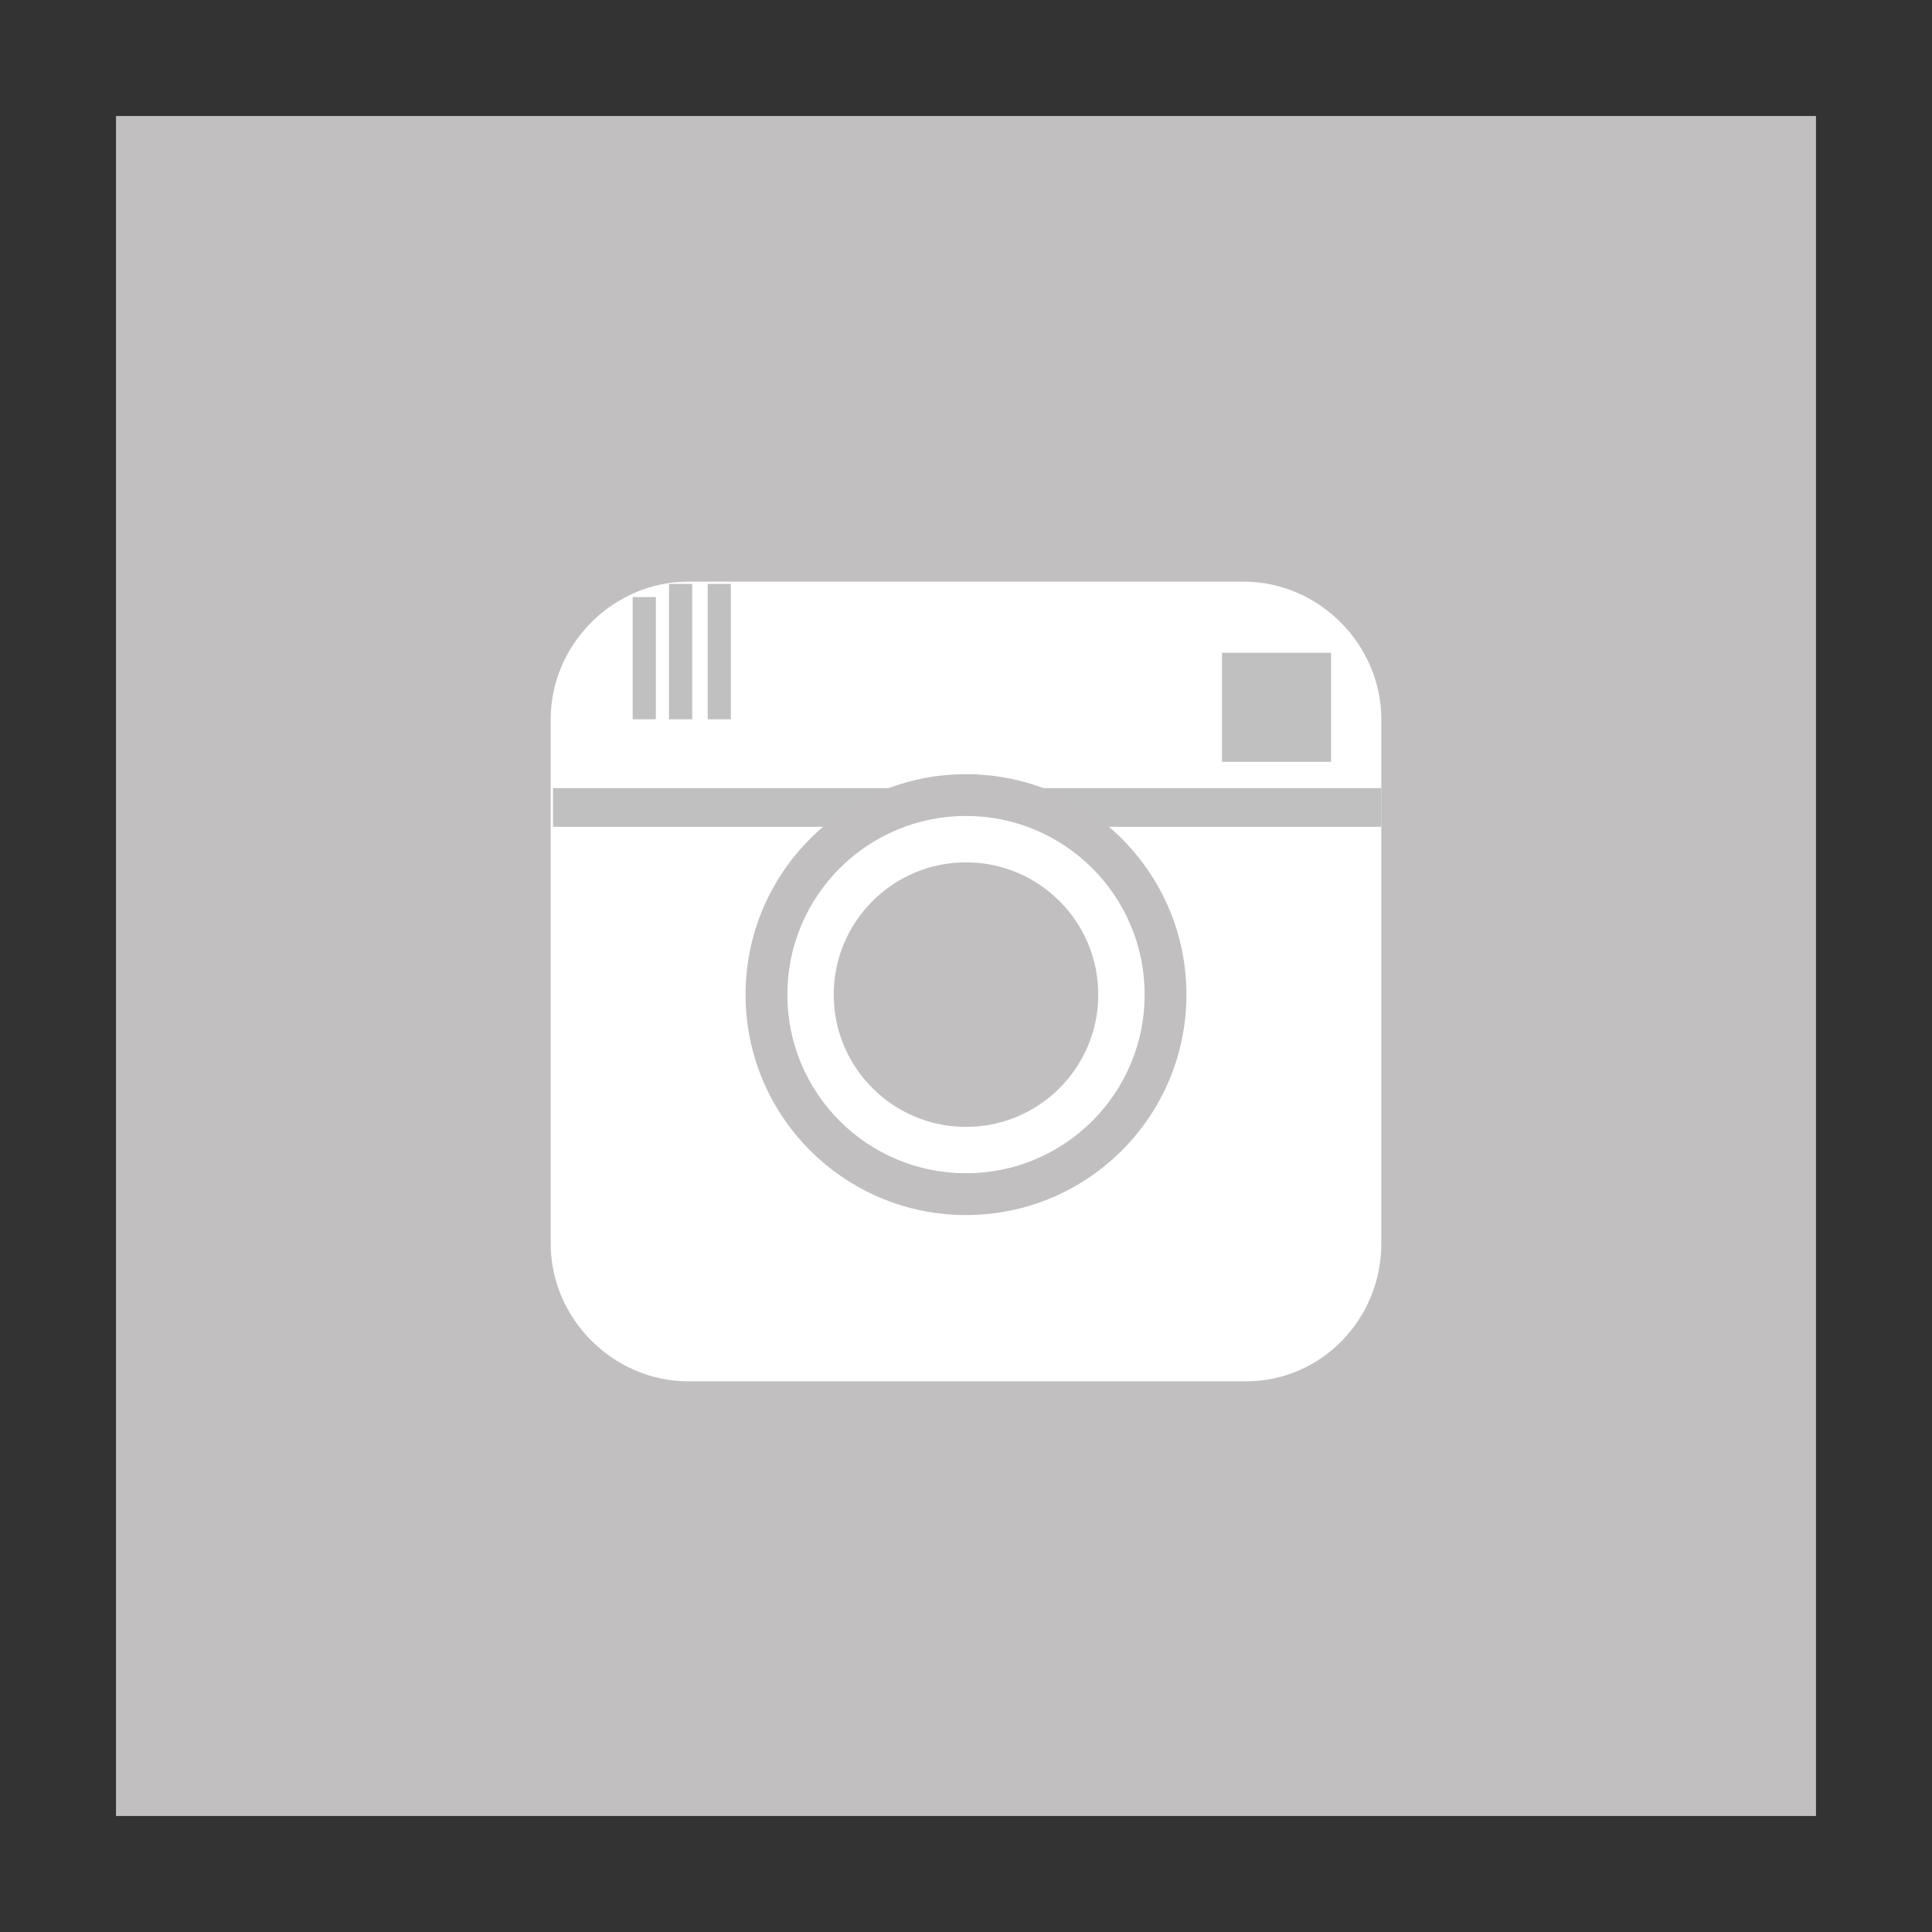 <?xml version="1.0" encoding="utf-8"?>
<!-- Generator: Adobe Illustrator 20.1.0, SVG Export Plug-In . SVG Version: 6.00 Build 0)  -->
<svg version="1.1" id="Layer_1" xmlns="http://www.w3.org/2000/svg" xmlns:xlink="http://www.w3.org/1999/xlink" x="0px" y="0px"
	 viewBox="0 0 249.8 249.8" enable-background="new 0 0 249.8 249.8" xml:space="preserve">
<rect x="0" y="0" width="249.8" height="249.8" fill="#333333" stroke="none"/>
<rect x="15" y="15" fill="#C1BFC0" width="219.8" height="219.8"/>
<path fill="#FFFFFF" d="M161.1,178.6H89c-9.7,0-17.8-8.1-17.8-17.8V93c0-9.7,8.1-17.8,17.8-17.8h71.8c9.7,0,17.8,8.1,17.8,17.8v67.8
	C178.6,170.5,170.9,178.6,161.1,178.6z"/>
<line fill="none" stroke="#C0C0C0" stroke-width="5" stroke-miterlimit="10" x1="71.5" y1="104.4" x2="178.6" y2="104.4"/>
<circle fill="#C1BFC0" cx="124.9" cy="128.6" r="28.5"/>
<circle fill="#C1BFC0" stroke="#FFFFFF" stroke-width="6" stroke-miterlimit="10" cx="124.9" cy="128.6" r="20.1"/>
<rect x="158.5" y="84.9" fill="#C0C0C0" stroke="#C0C0C0" stroke-miterlimit="10" width="13.1" height="13.1"/>
<line fill="none" stroke="#C0C0C0" stroke-width="3" stroke-miterlimit="10" x1="83.3" y1="77.2" x2="83.3" y2="93"/>
<line fill="none" stroke="#C0C0C0" stroke-width="3" stroke-miterlimit="10" x1="88" y1="75.5" x2="88" y2="93"/>
<line fill="none" stroke="#C0C0C0" stroke-width="3" stroke-miterlimit="10" x1="93" y1="75.5" x2="93" y2="93"/>
</svg>
